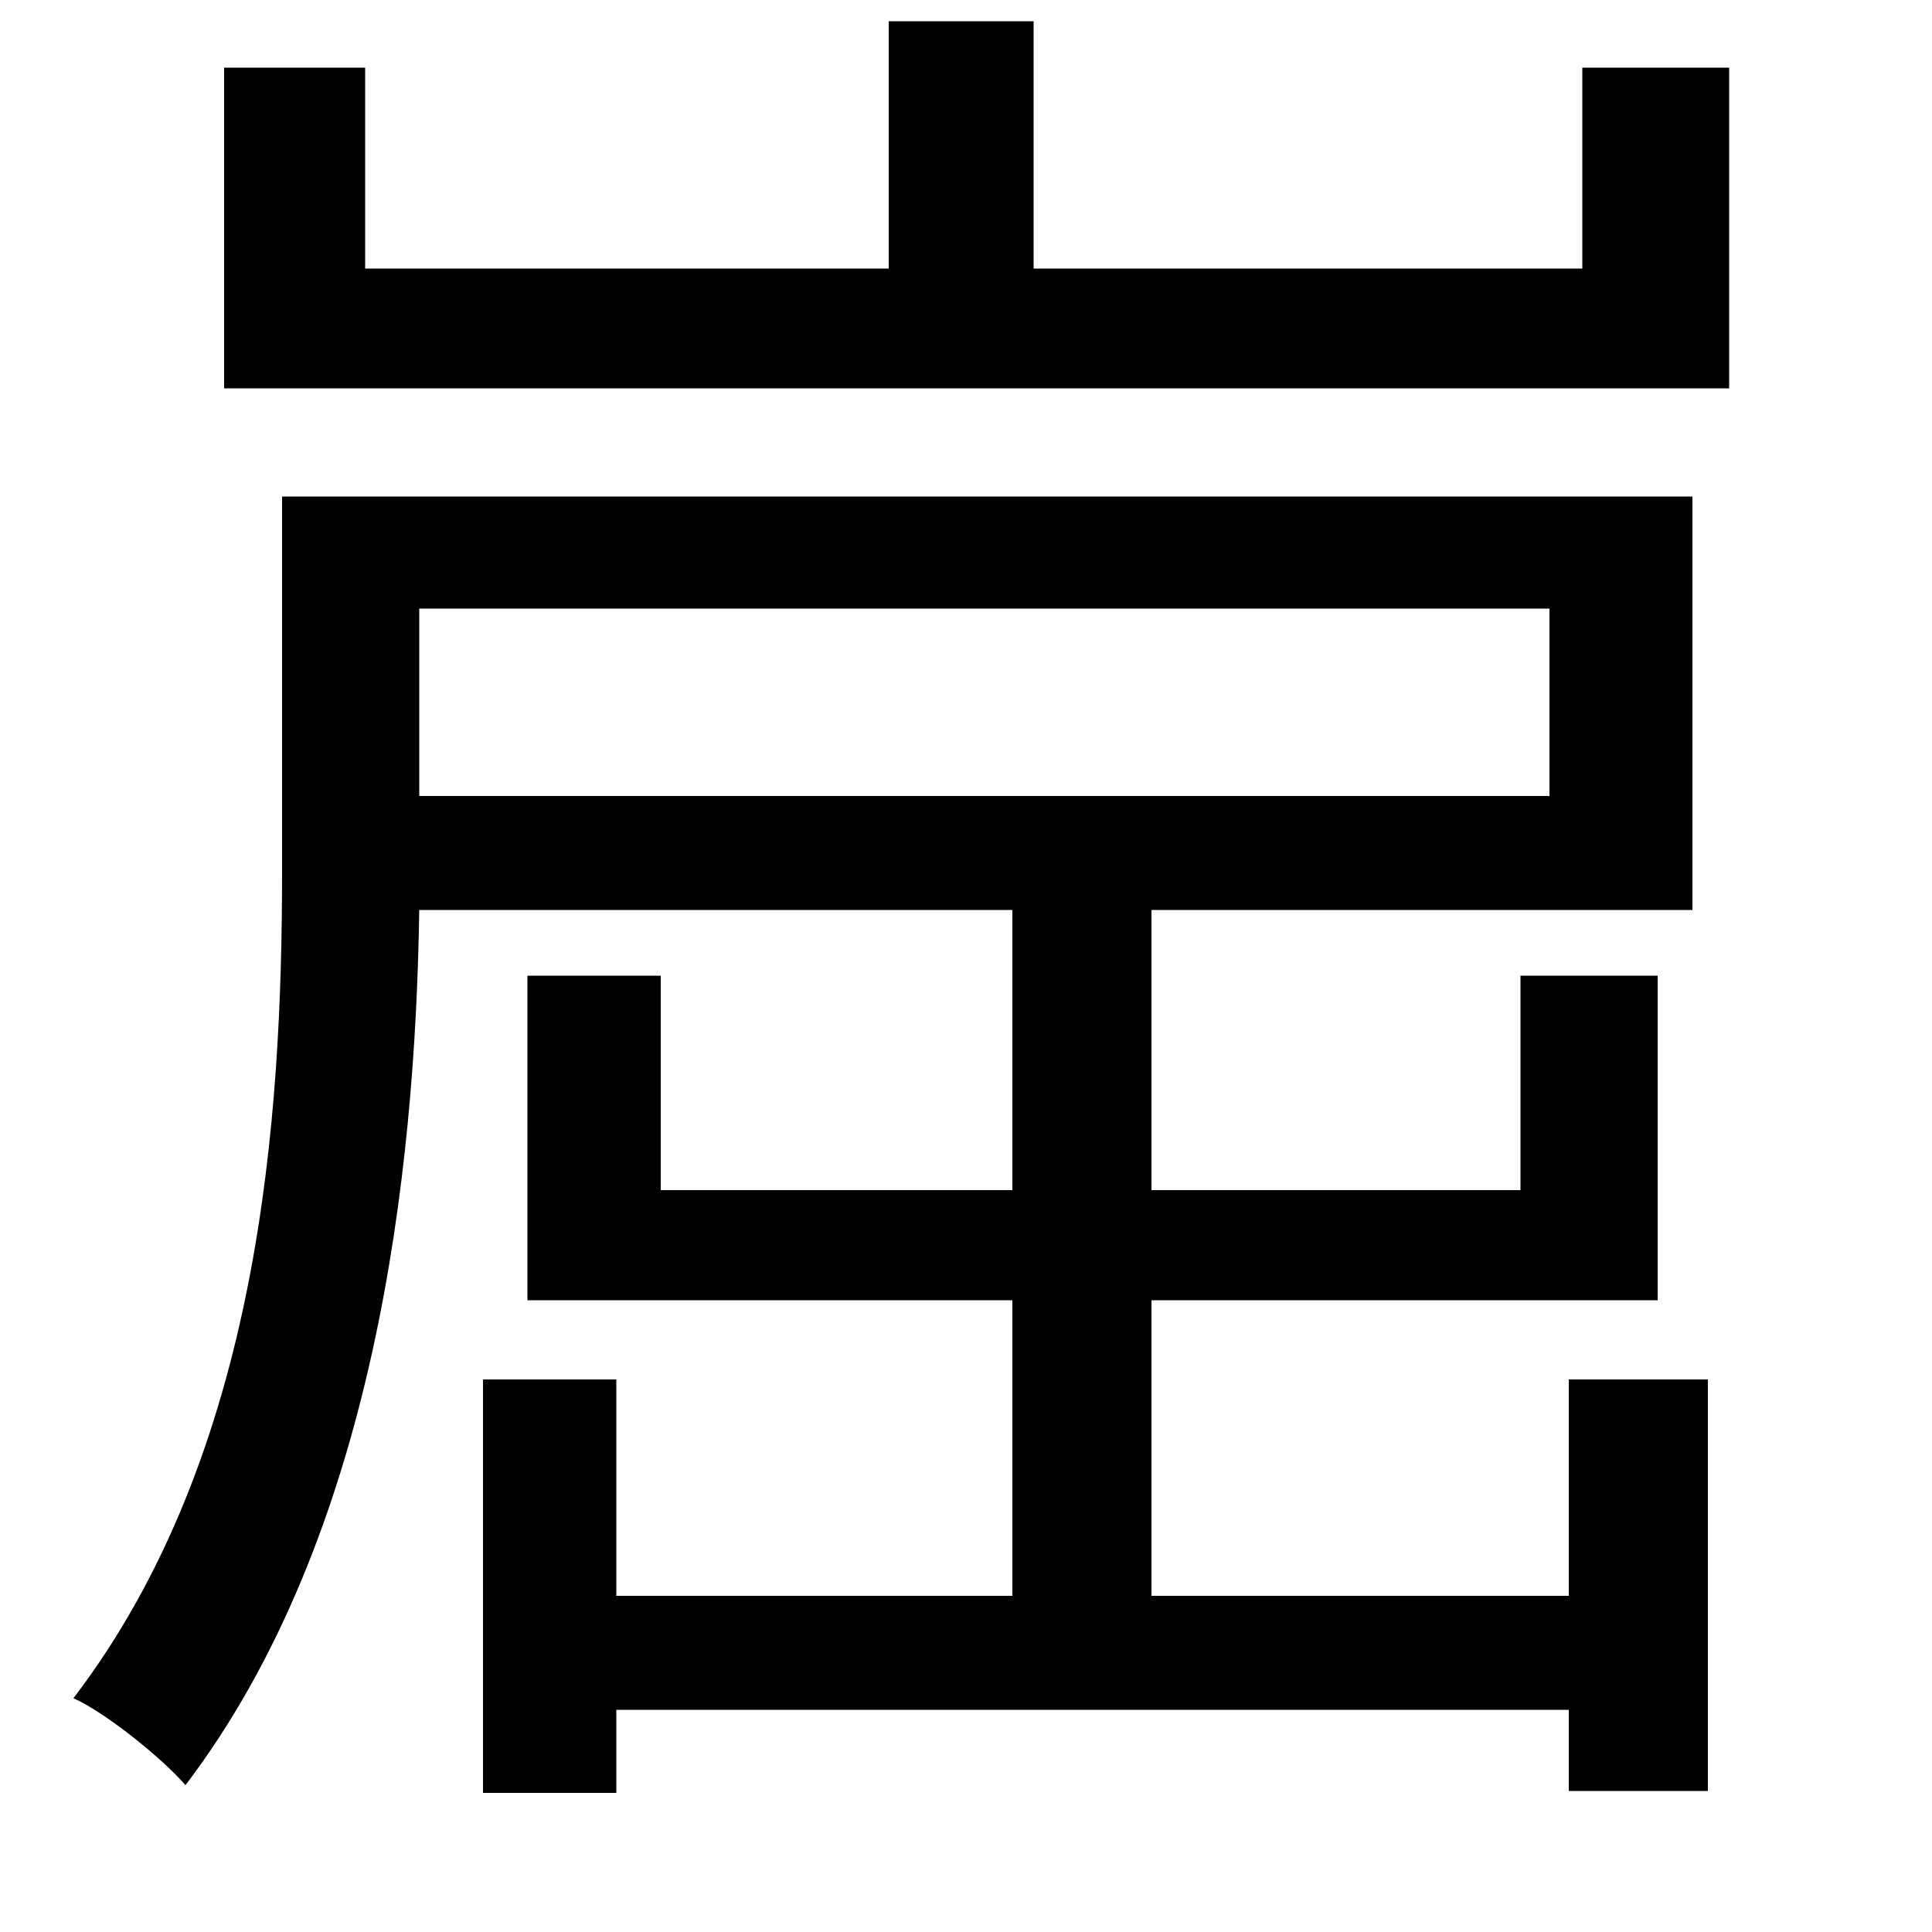 <svg xmlns="http://www.w3.org/2000/svg"
    viewBox="0 0 1000 1000">
  <!--
© 2014-2021 Adobe (http://www.adobe.com/).
Noto is a trademark of Google Inc.
This Font Software is licensed under the SIL Open Font License, Version 1.1. This Font Software is distributed on an "AS IS" BASIS, WITHOUT WARRANTIES OR CONDITIONS OF ANY KIND, either express or implied. See the SIL Open Font License for the specific language, permissions and limitations governing your use of this Font Software.
http://scripts.sil.org/OFL
  -->
<path d="M460 11L460 139 189 139 189 35 116 35 116 201 895 201 895 35 819 35 819 139 535 139 535 11ZM273 505L273 673 524 673 524 826 319 826 319 714 250 714 250 928 319 928 319 885 812 885 812 927 884 927 884 714 812 714 812 826 596 826 596 673 858 673 858 505 787 505 787 616 596 616 596 471 876 471 876 257 146 257 146 451C146 578 135 752 38 879 54 886 84 910 96 924 194 795 215 608 217 471L524 471 524 616 342 616 342 505ZM217 315L802 315 802 412 217 412Z"/>
</svg>